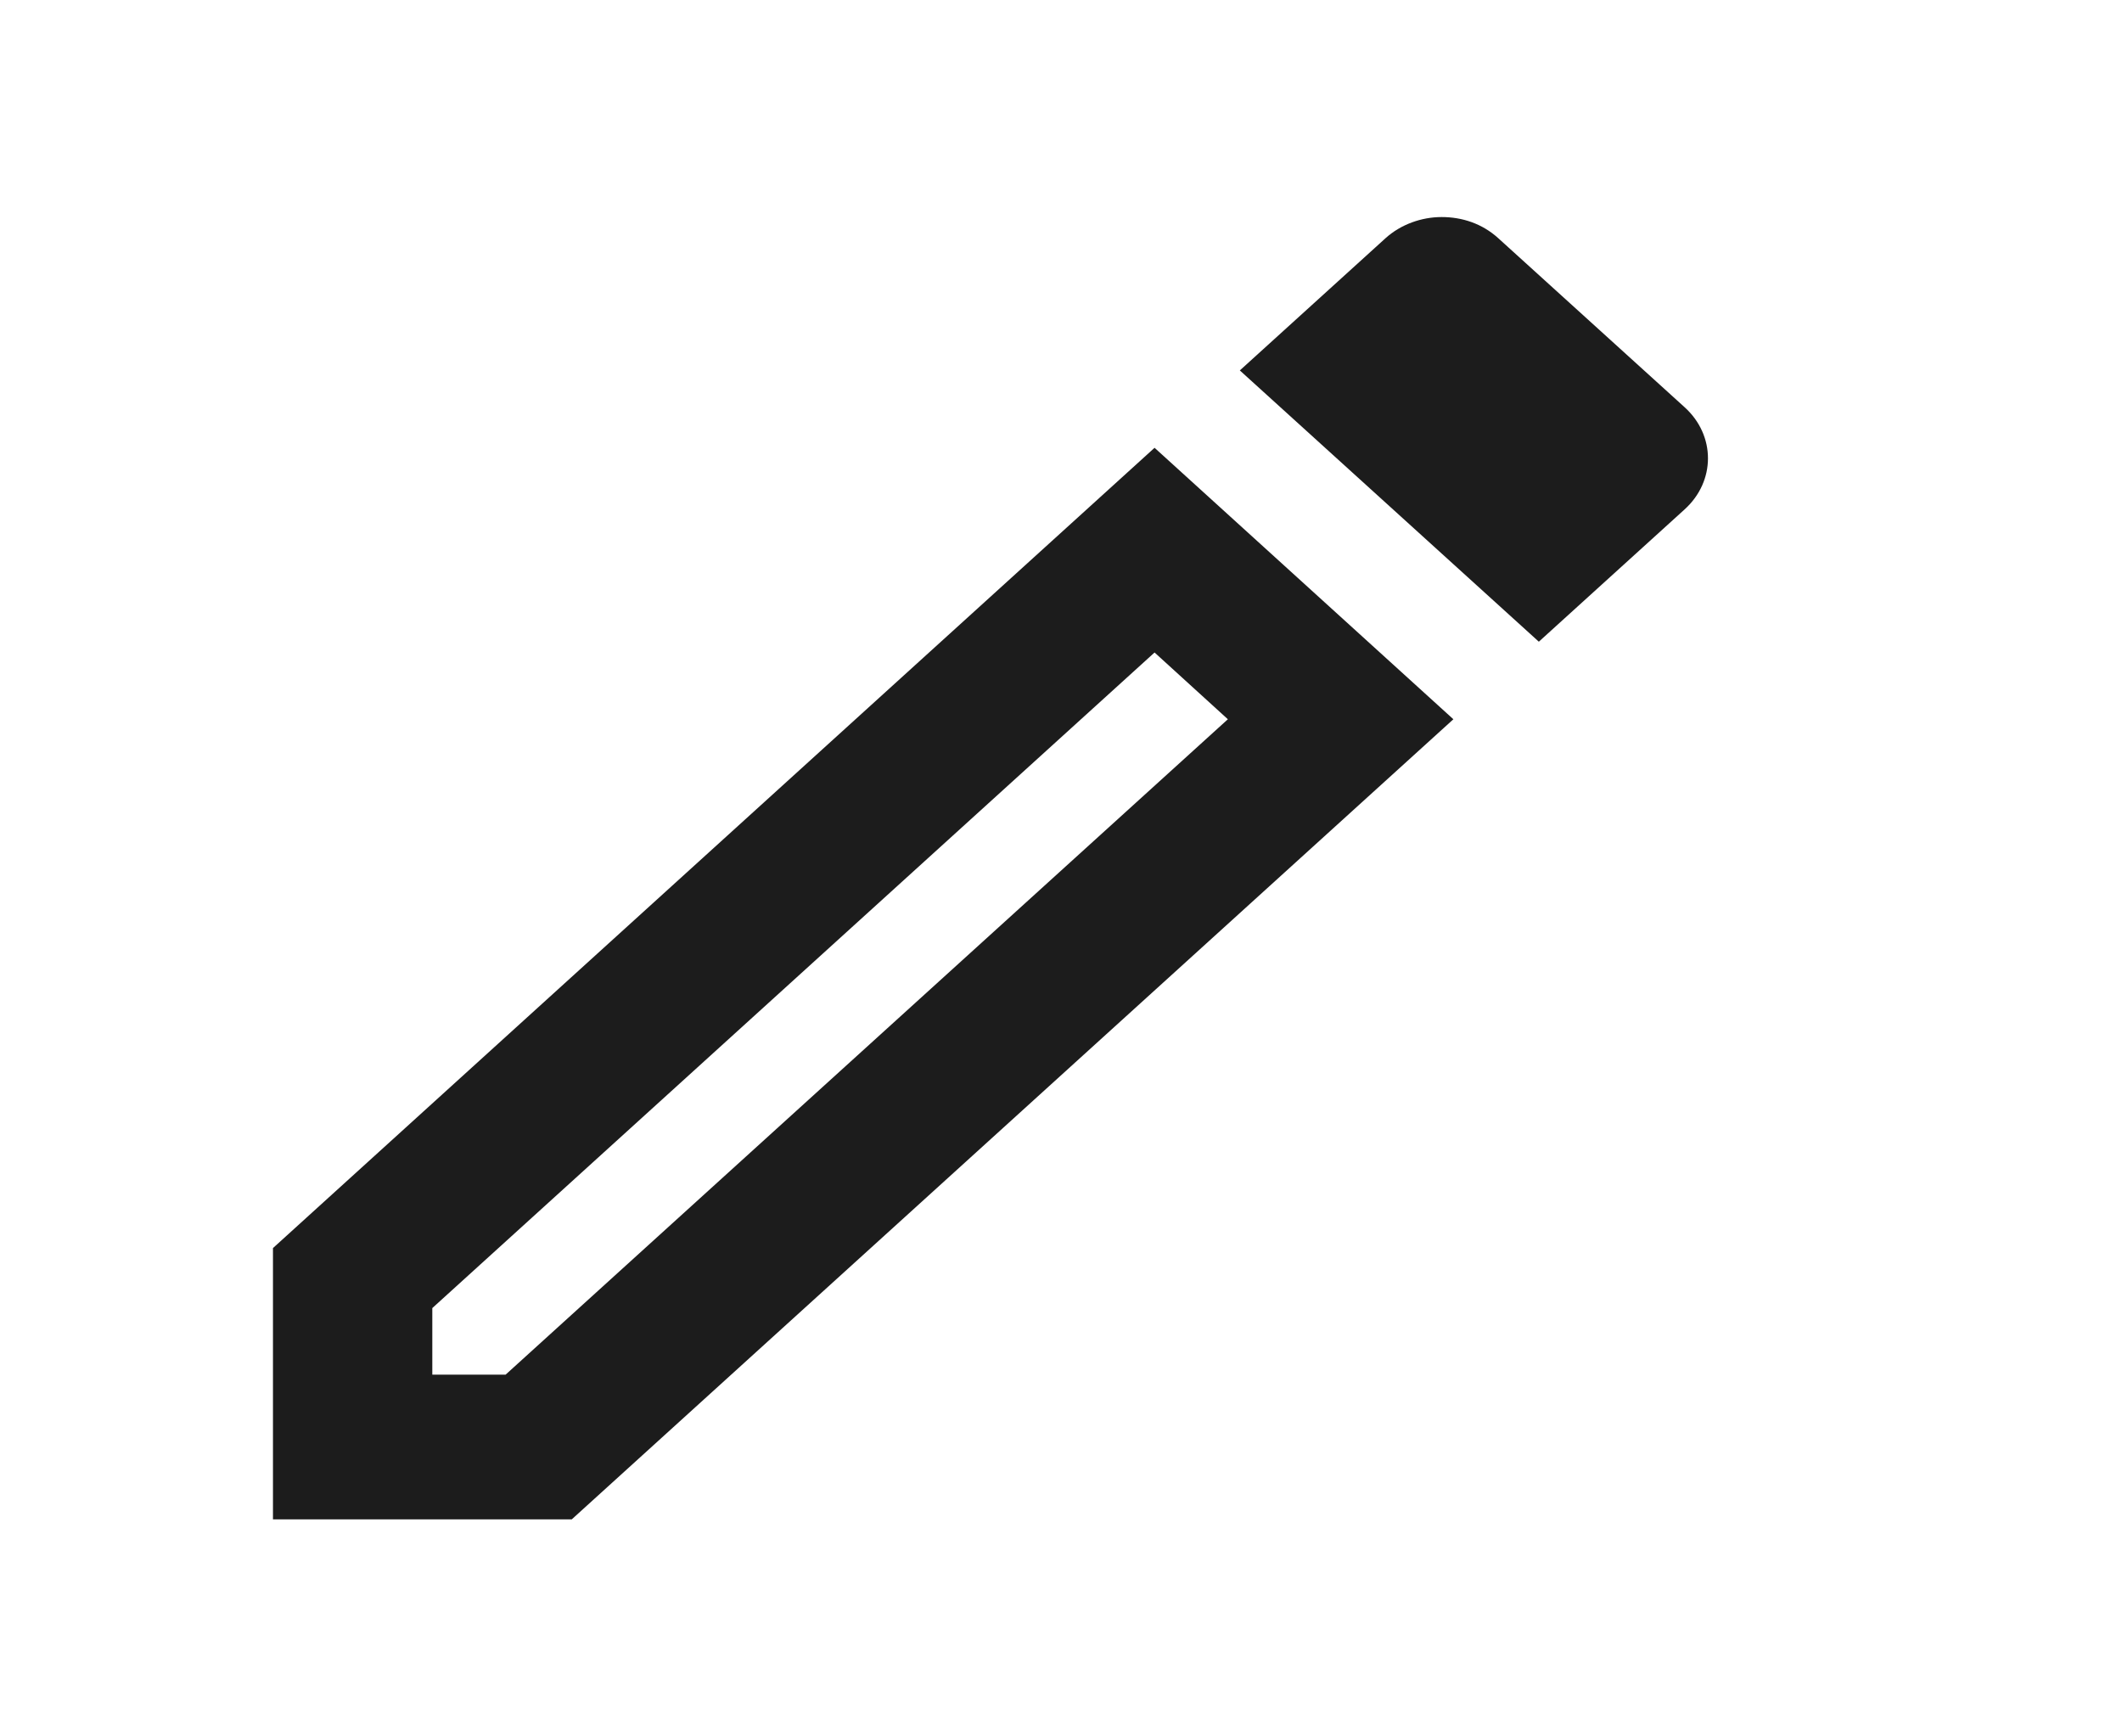 <svg width="11" height="9" viewBox="0 0 11 9" fill="none" xmlns="http://www.w3.org/2000/svg">
<g clip-path="url(#clip0_92_979)">
<path d="M5.985 3.382L6.365 3.728L2.621 7.125H2.241V6.78L5.985 3.382V3.382ZM7.473 1.125C7.369 1.125 7.262 1.163 7.183 1.234L6.427 1.92L7.977 3.326L8.733 2.64C8.894 2.494 8.894 2.257 8.733 2.111L7.766 1.234C7.683 1.159 7.58 1.125 7.473 1.125V1.125ZM5.985 2.321L1.415 6.469V7.875H2.964L7.534 3.728L5.985 2.321V2.321Z" fill="#1C1C1C"/>
</g>
<defs>
<clipPath id="clip0_92_979">
<rect width="9.917" height="9" fill="white" transform="translate(0.175)"/>
</clipPath>
</defs>
</svg>
